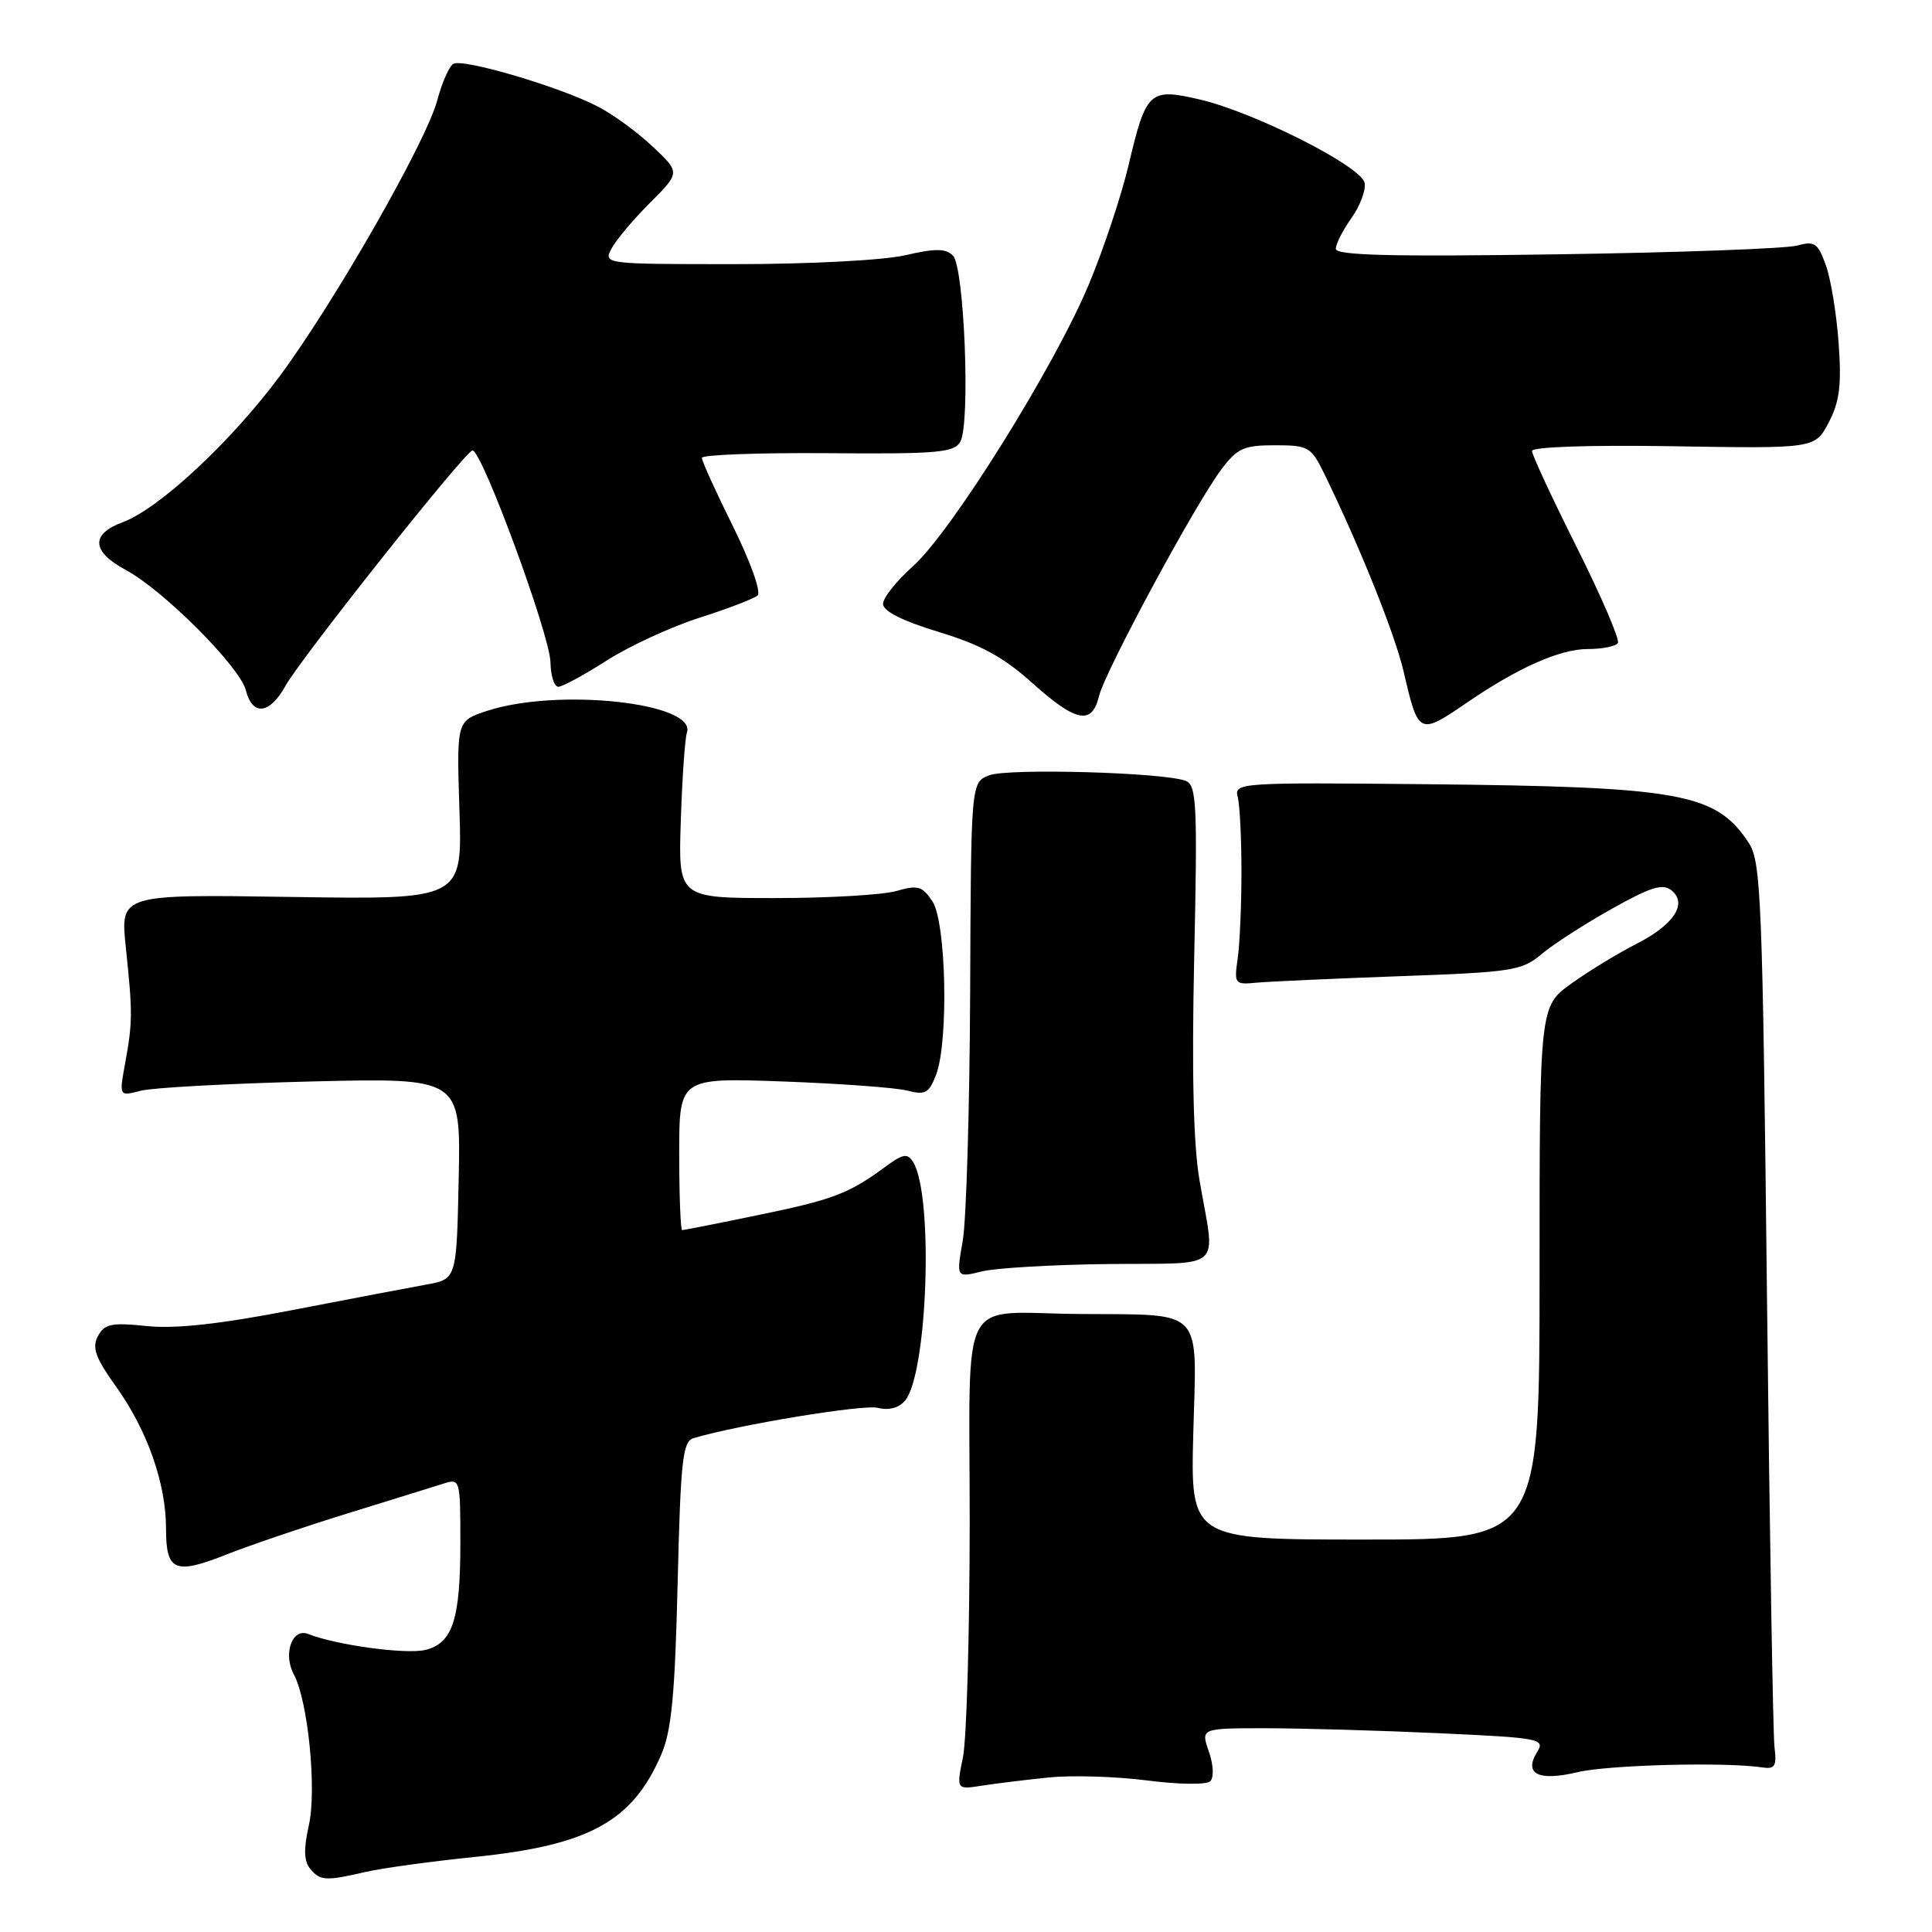 <?xml version="1.0" encoding="UTF-8" standalone="no"?>
<!DOCTYPE svg PUBLIC "-//W3C//DTD SVG 1.1//EN" "http://www.w3.org/Graphics/SVG/1.1/DTD/svg11.dtd" >
<svg xmlns="http://www.w3.org/2000/svg" xmlns:xlink="http://www.w3.org/1999/xlink" version="1.1" viewBox="0 0 256 256">
 <g >
 <path fill="currentColor"
d=" M 48.50 248.03 C 50.70 247.53 57.16 246.64 62.86 246.06 C 78.06 244.51 83.80 241.36 87.62 232.49 C 88.98 229.35 89.44 224.53 89.79 209.78 C 90.18 193.59 90.46 190.99 91.87 190.57 C 97.81 188.80 114.40 186.06 116.32 186.55 C 117.79 186.91 119.12 186.56 119.93 185.58 C 122.92 181.98 123.72 158.39 121.00 153.99 C 120.24 152.77 119.67 152.87 117.30 154.61 C 112.48 158.17 110.35 158.97 100.43 161.01 C 95.12 162.11 90.60 163.00 90.39 163.00 C 90.18 163.00 90.00 158.46 90.00 152.90 C 90.00 142.81 90.00 142.81 103.75 143.30 C 111.31 143.58 118.73 144.12 120.23 144.51 C 122.60 145.13 123.10 144.85 124.04 142.40 C 125.71 138.01 125.38 122.23 123.56 119.45 C 122.23 117.42 121.63 117.24 118.78 118.06 C 116.98 118.58 109.74 119.00 102.69 119.00 C 89.87 119.00 89.87 119.00 90.21 108.75 C 90.39 103.11 90.76 97.86 91.02 97.07 C 92.34 93.11 73.86 91.12 64.49 94.21 C 60.50 95.53 60.50 95.53 60.88 107.36 C 61.26 119.20 61.26 119.20 38.59 118.85 C 15.93 118.50 15.93 118.50 16.67 125.50 C 17.58 134.19 17.58 135.44 16.58 140.89 C 15.78 145.28 15.78 145.28 18.64 144.53 C 20.21 144.12 30.40 143.57 41.28 143.30 C 61.06 142.82 61.06 142.82 60.78 156.16 C 60.50 169.49 60.50 169.49 56.50 170.21 C 54.30 170.61 46.29 172.13 38.70 173.60 C 29.10 175.46 23.24 176.10 19.45 175.71 C 14.77 175.22 13.85 175.42 12.98 177.04 C 12.16 178.56 12.64 179.90 15.37 183.72 C 19.53 189.55 22.00 196.56 22.00 202.57 C 22.00 208.21 23.16 208.70 30.09 205.95 C 33.07 204.77 40.22 202.34 46.00 200.55 C 51.78 198.77 57.51 196.98 58.75 196.59 C 60.96 195.88 61.00 196.00 61.00 204.37 C 61.00 214.61 59.99 217.71 56.38 218.62 C 53.86 219.25 44.56 217.99 40.84 216.51 C 38.71 215.67 37.47 219.15 38.94 221.88 C 40.82 225.39 41.98 237.11 40.93 241.83 C 40.22 244.98 40.27 246.62 41.09 247.61 C 42.43 249.23 43.12 249.27 48.50 248.03 Z  M 139.00 235.52 C 142.03 235.21 147.88 235.39 152.00 235.92 C 156.23 236.46 159.88 236.51 160.37 236.02 C 160.87 235.52 160.79 233.83 160.18 232.08 C 159.10 229.00 159.10 229.00 167.80 229.00 C 172.59 229.01 182.87 229.30 190.66 229.66 C 204.04 230.27 204.76 230.40 203.69 232.13 C 201.86 235.06 203.83 236.06 209.00 234.83 C 213.10 233.85 228.65 233.45 233.50 234.19 C 235.19 234.45 235.44 234.03 235.13 231.50 C 234.93 229.85 234.48 202.83 234.13 171.45 C 233.55 119.28 233.35 114.18 231.74 111.72 C 227.39 105.09 222.84 104.25 188.95 103.91 C 164.28 103.67 163.52 103.72 164.00 105.58 C 164.28 106.64 164.50 111.10 164.50 115.50 C 164.50 119.90 164.28 125.08 164.00 127.00 C 163.52 130.38 163.60 130.49 166.50 130.21 C 168.15 130.06 176.69 129.67 185.49 129.35 C 200.42 128.82 201.66 128.62 204.29 126.41 C 205.84 125.10 210.02 122.41 213.58 120.42 C 218.79 117.50 220.33 117.03 221.51 118.00 C 223.64 119.78 221.77 122.57 216.72 125.13 C 214.40 126.31 210.59 128.63 208.25 130.30 C 204.00 133.34 204.00 133.34 204.00 168.67 C 204.00 204.00 204.00 204.00 180.87 204.00 C 157.74 204.00 157.74 204.00 158.12 189.80 C 158.57 173.05 159.72 174.25 143.00 174.11 C 126.78 173.98 128.50 170.69 128.49 201.80 C 128.48 216.49 128.08 230.44 127.60 232.82 C 126.72 237.14 126.72 237.14 130.11 236.61 C 131.97 236.32 135.97 235.83 139.00 235.52 Z  M 147.00 167.49 C 162.40 167.33 161.05 168.57 158.96 156.50 C 158.13 151.75 157.90 142.21 158.24 126.81 C 158.68 106.55 158.56 104.04 157.11 103.47 C 154.27 102.35 133.59 101.77 131.08 102.73 C 128.66 103.67 128.66 103.67 128.55 131.58 C 128.48 146.94 128.04 161.71 127.57 164.40 C 126.71 169.31 126.71 169.31 130.10 168.47 C 131.97 168.01 139.57 167.57 147.00 167.49 Z  M 194.32 93.14 C 201.14 88.47 206.70 86.00 210.40 86.00 C 212.32 86.00 214.11 85.64 214.38 85.20 C 214.65 84.75 212.20 79.06 208.94 72.54 C 205.67 66.02 203.00 60.27 203.00 59.76 C 203.00 59.21 210.60 58.95 221.75 59.13 C 240.50 59.44 240.50 59.44 242.32 55.97 C 243.75 53.23 244.03 51.03 243.63 45.50 C 243.36 41.65 242.60 37.00 241.94 35.16 C 240.87 32.19 240.45 31.90 238.12 32.54 C 236.68 32.94 222.34 33.47 206.25 33.70 C 184.43 34.03 177.00 33.84 177.00 32.97 C 177.00 32.33 177.93 30.50 179.07 28.90 C 180.21 27.30 181.00 25.20 180.82 24.24 C 180.42 22.05 166.16 14.84 158.92 13.17 C 152.30 11.64 151.86 12.06 149.54 21.89 C 148.58 25.95 146.21 33.07 144.27 37.70 C 139.69 48.65 126.03 70.52 120.97 75.03 C 118.79 76.97 117.00 79.22 117.01 80.03 C 117.02 80.99 119.59 82.28 124.39 83.74 C 129.94 85.42 132.99 87.08 136.77 90.49 C 142.58 95.70 144.69 96.12 145.62 92.25 C 146.41 88.97 158.33 66.87 161.80 62.25 C 163.94 59.39 164.80 59.00 168.93 59.00 C 173.37 59.00 173.73 59.21 175.46 62.75 C 180.20 72.47 184.83 84.01 185.99 89.00 C 187.94 97.39 188.03 97.44 194.32 93.14 Z  M 37.80 90.92 C 39.80 87.29 61.50 59.96 62.59 59.69 C 63.76 59.39 72.87 84.11 72.94 87.75 C 72.97 89.54 73.44 91.00 73.98 91.00 C 74.52 91.00 77.41 89.43 80.40 87.52 C 83.40 85.60 88.92 83.06 92.67 81.86 C 96.43 80.66 99.90 79.33 100.39 78.90 C 100.88 78.47 99.44 74.42 97.14 69.78 C 94.86 65.18 93.00 61.09 93.00 60.67 C 93.00 60.26 100.50 59.98 109.66 60.05 C 124.22 60.17 126.43 59.98 127.25 58.53 C 128.60 56.11 127.78 35.37 126.27 33.87 C 125.32 32.91 123.93 32.90 119.95 33.82 C 117.07 34.49 107.22 35.00 97.39 35.00 C 80.03 35.00 79.94 34.99 81.04 32.92 C 81.65 31.78 83.95 29.05 86.14 26.86 C 90.14 22.86 90.14 22.86 86.46 19.40 C 84.44 17.49 81.14 15.09 79.13 14.07 C 73.99 11.44 61.28 7.71 60.07 8.46 C 59.51 8.80 58.55 10.98 57.94 13.29 C 56.49 18.76 44.36 39.99 37.08 49.82 C 30.61 58.54 21.07 67.42 16.25 69.20 C 11.98 70.78 12.13 73.08 16.66 75.52 C 21.67 78.21 31.80 88.37 32.58 91.47 C 33.44 94.90 35.73 94.66 37.80 90.92 Z "/>
</g>
</svg>